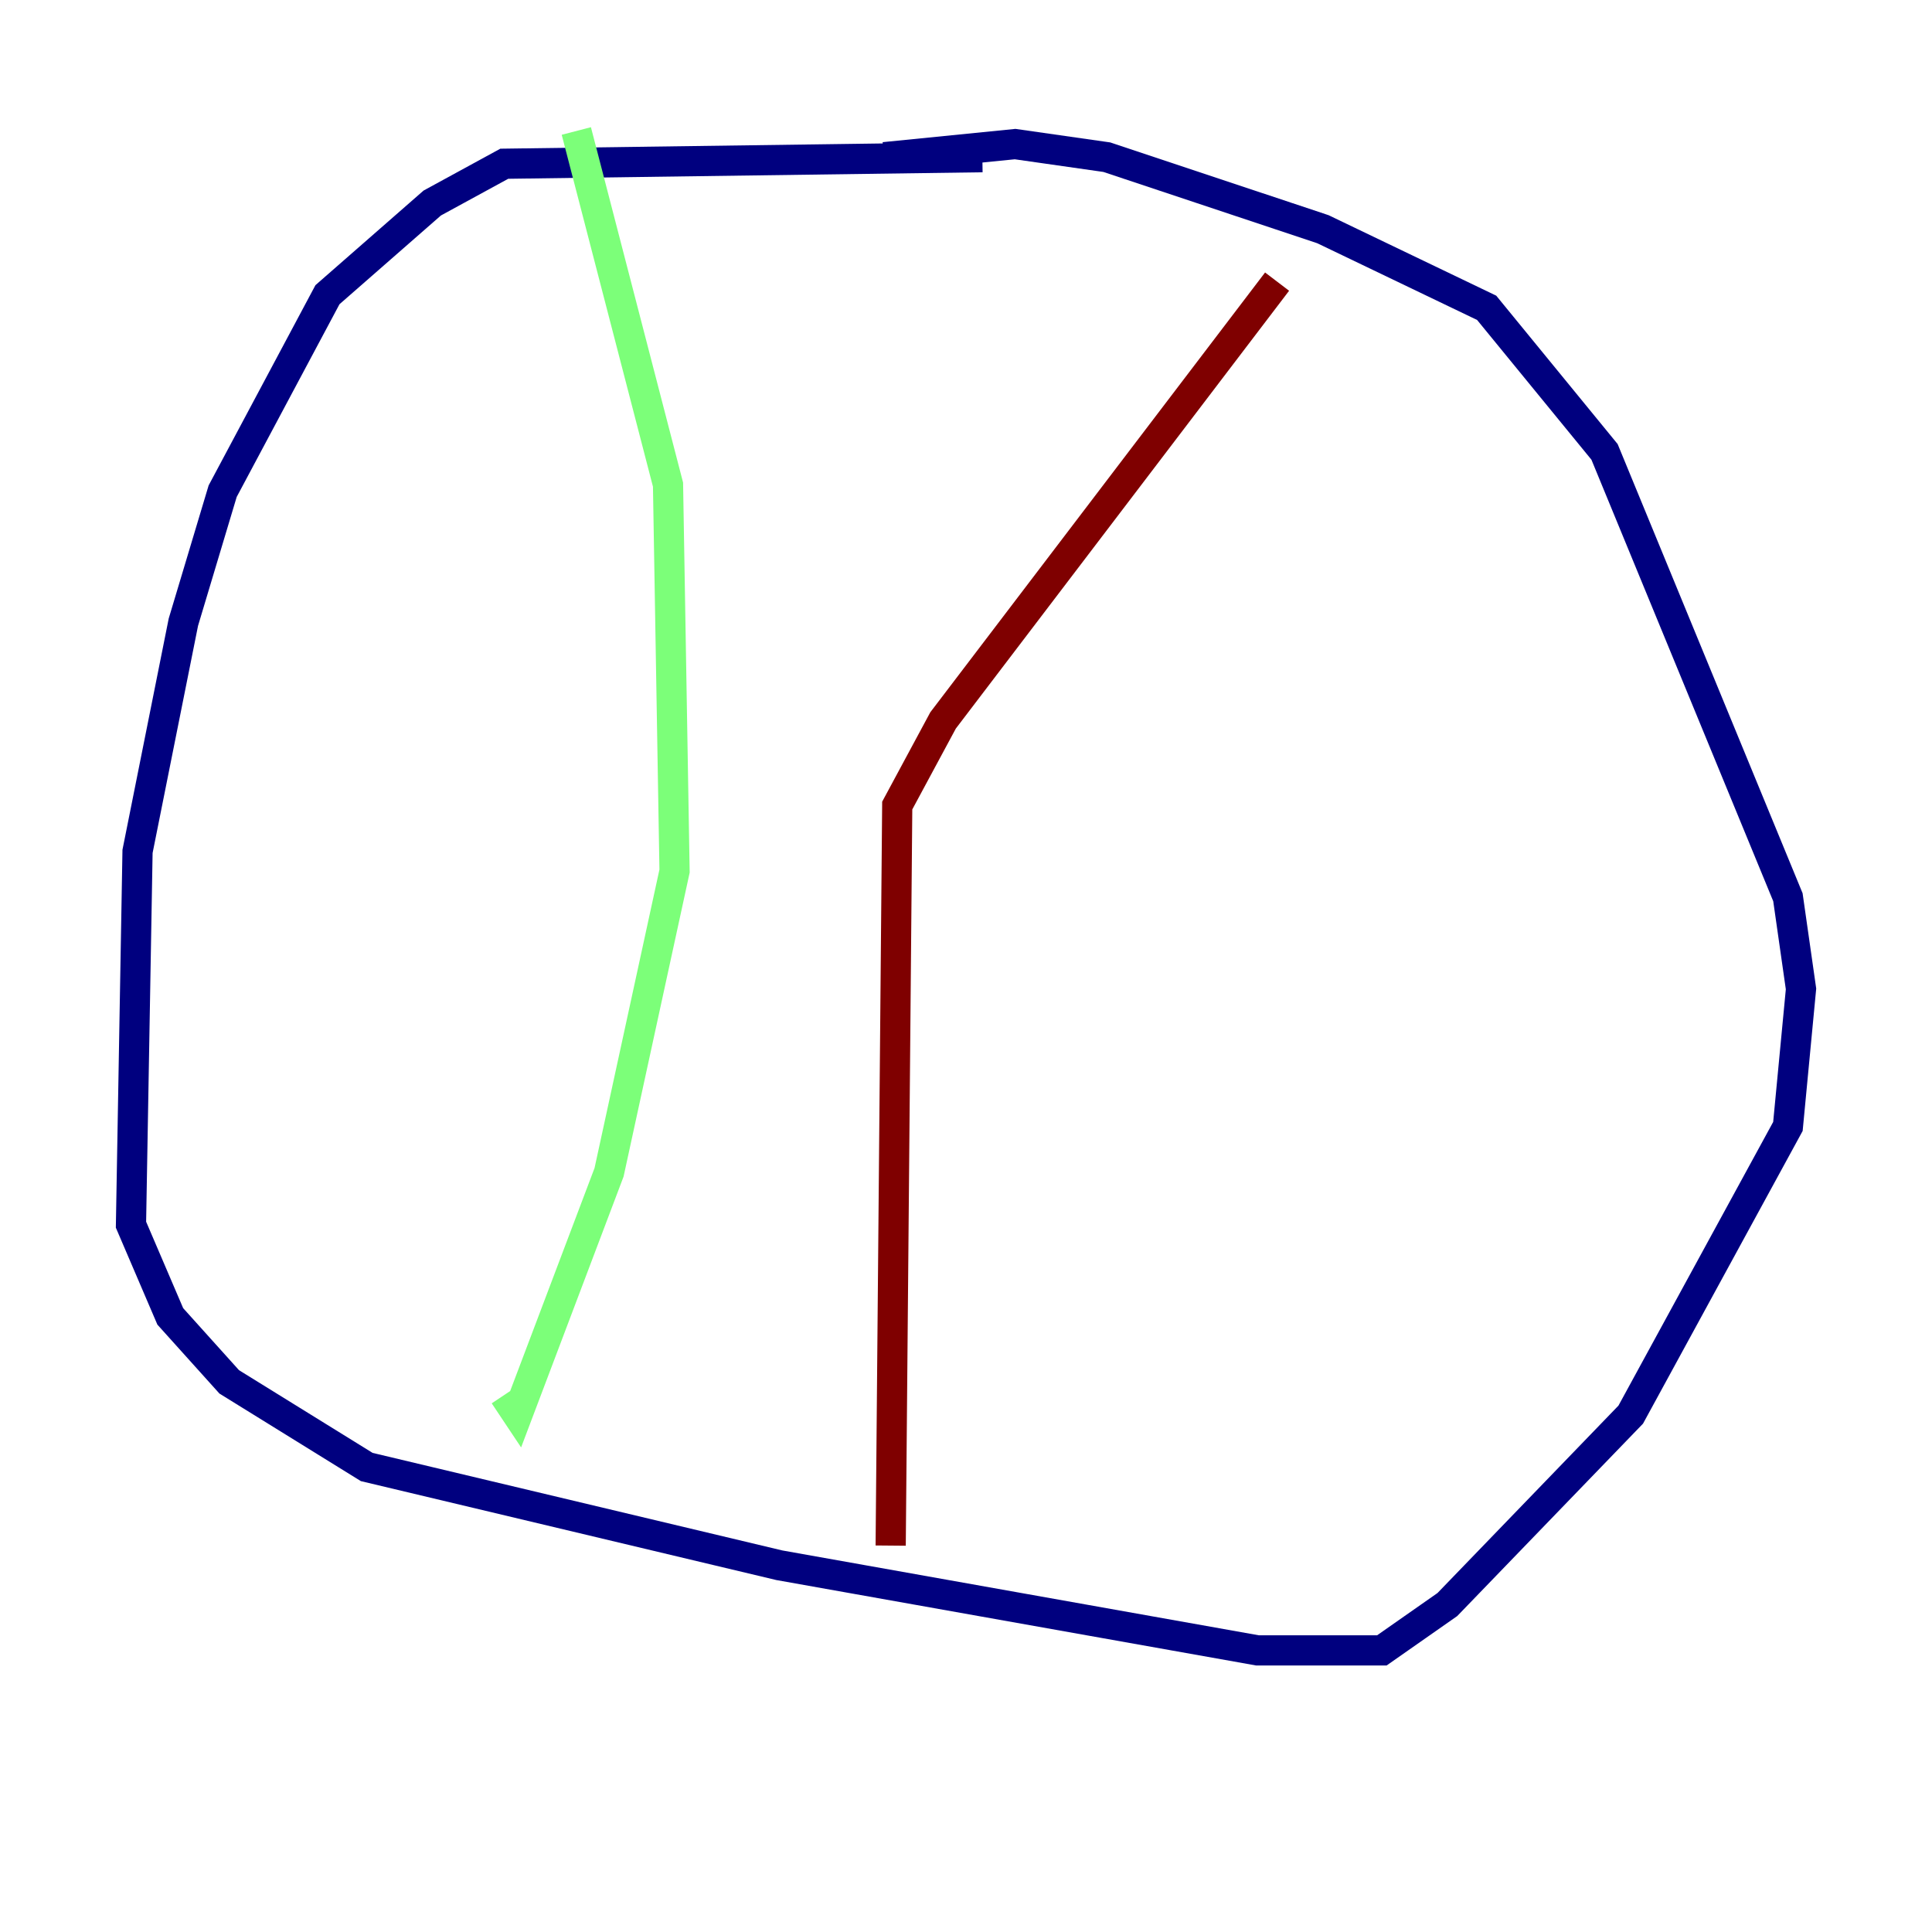 <?xml version="1.0" encoding="utf-8" ?>
<svg baseProfile="tiny" height="128" version="1.2" viewBox="0,0,128,128" width="128" xmlns="http://www.w3.org/2000/svg" xmlns:ev="http://www.w3.org/2001/xml-events" xmlns:xlink="http://www.w3.org/1999/xlink"><defs /><polyline fill="none" points="65.085,10.414 33.41,10.848 28.637,13.451 21.695,19.525 14.752,32.542 12.149,41.22 9.112,56.407 8.678,81.139 11.281,87.214 15.186,91.552 24.298,97.193 51.634,103.702 83.308,109.342 91.552,109.342 95.891,106.305 108.041,93.722 118.454,74.63 119.322,65.519 118.454,59.444 106.305,29.939 98.495,20.393 87.647,15.186 73.329,10.414 67.254,9.546 58.576,10.414" stroke="#00007f" stroke-width="2" /><polyline fill="none" points="38.183,8.678 44.258,32.108 44.691,57.709 40.352,77.668 34.278,93.722 33.41,92.42" stroke="#7cff79" stroke-width="2" /><polyline fill="none" points="84.61,18.658 62.481,47.729 59.444,53.37 59.01,102.4" stroke="#7f0000" stroke-width="2" /></svg>